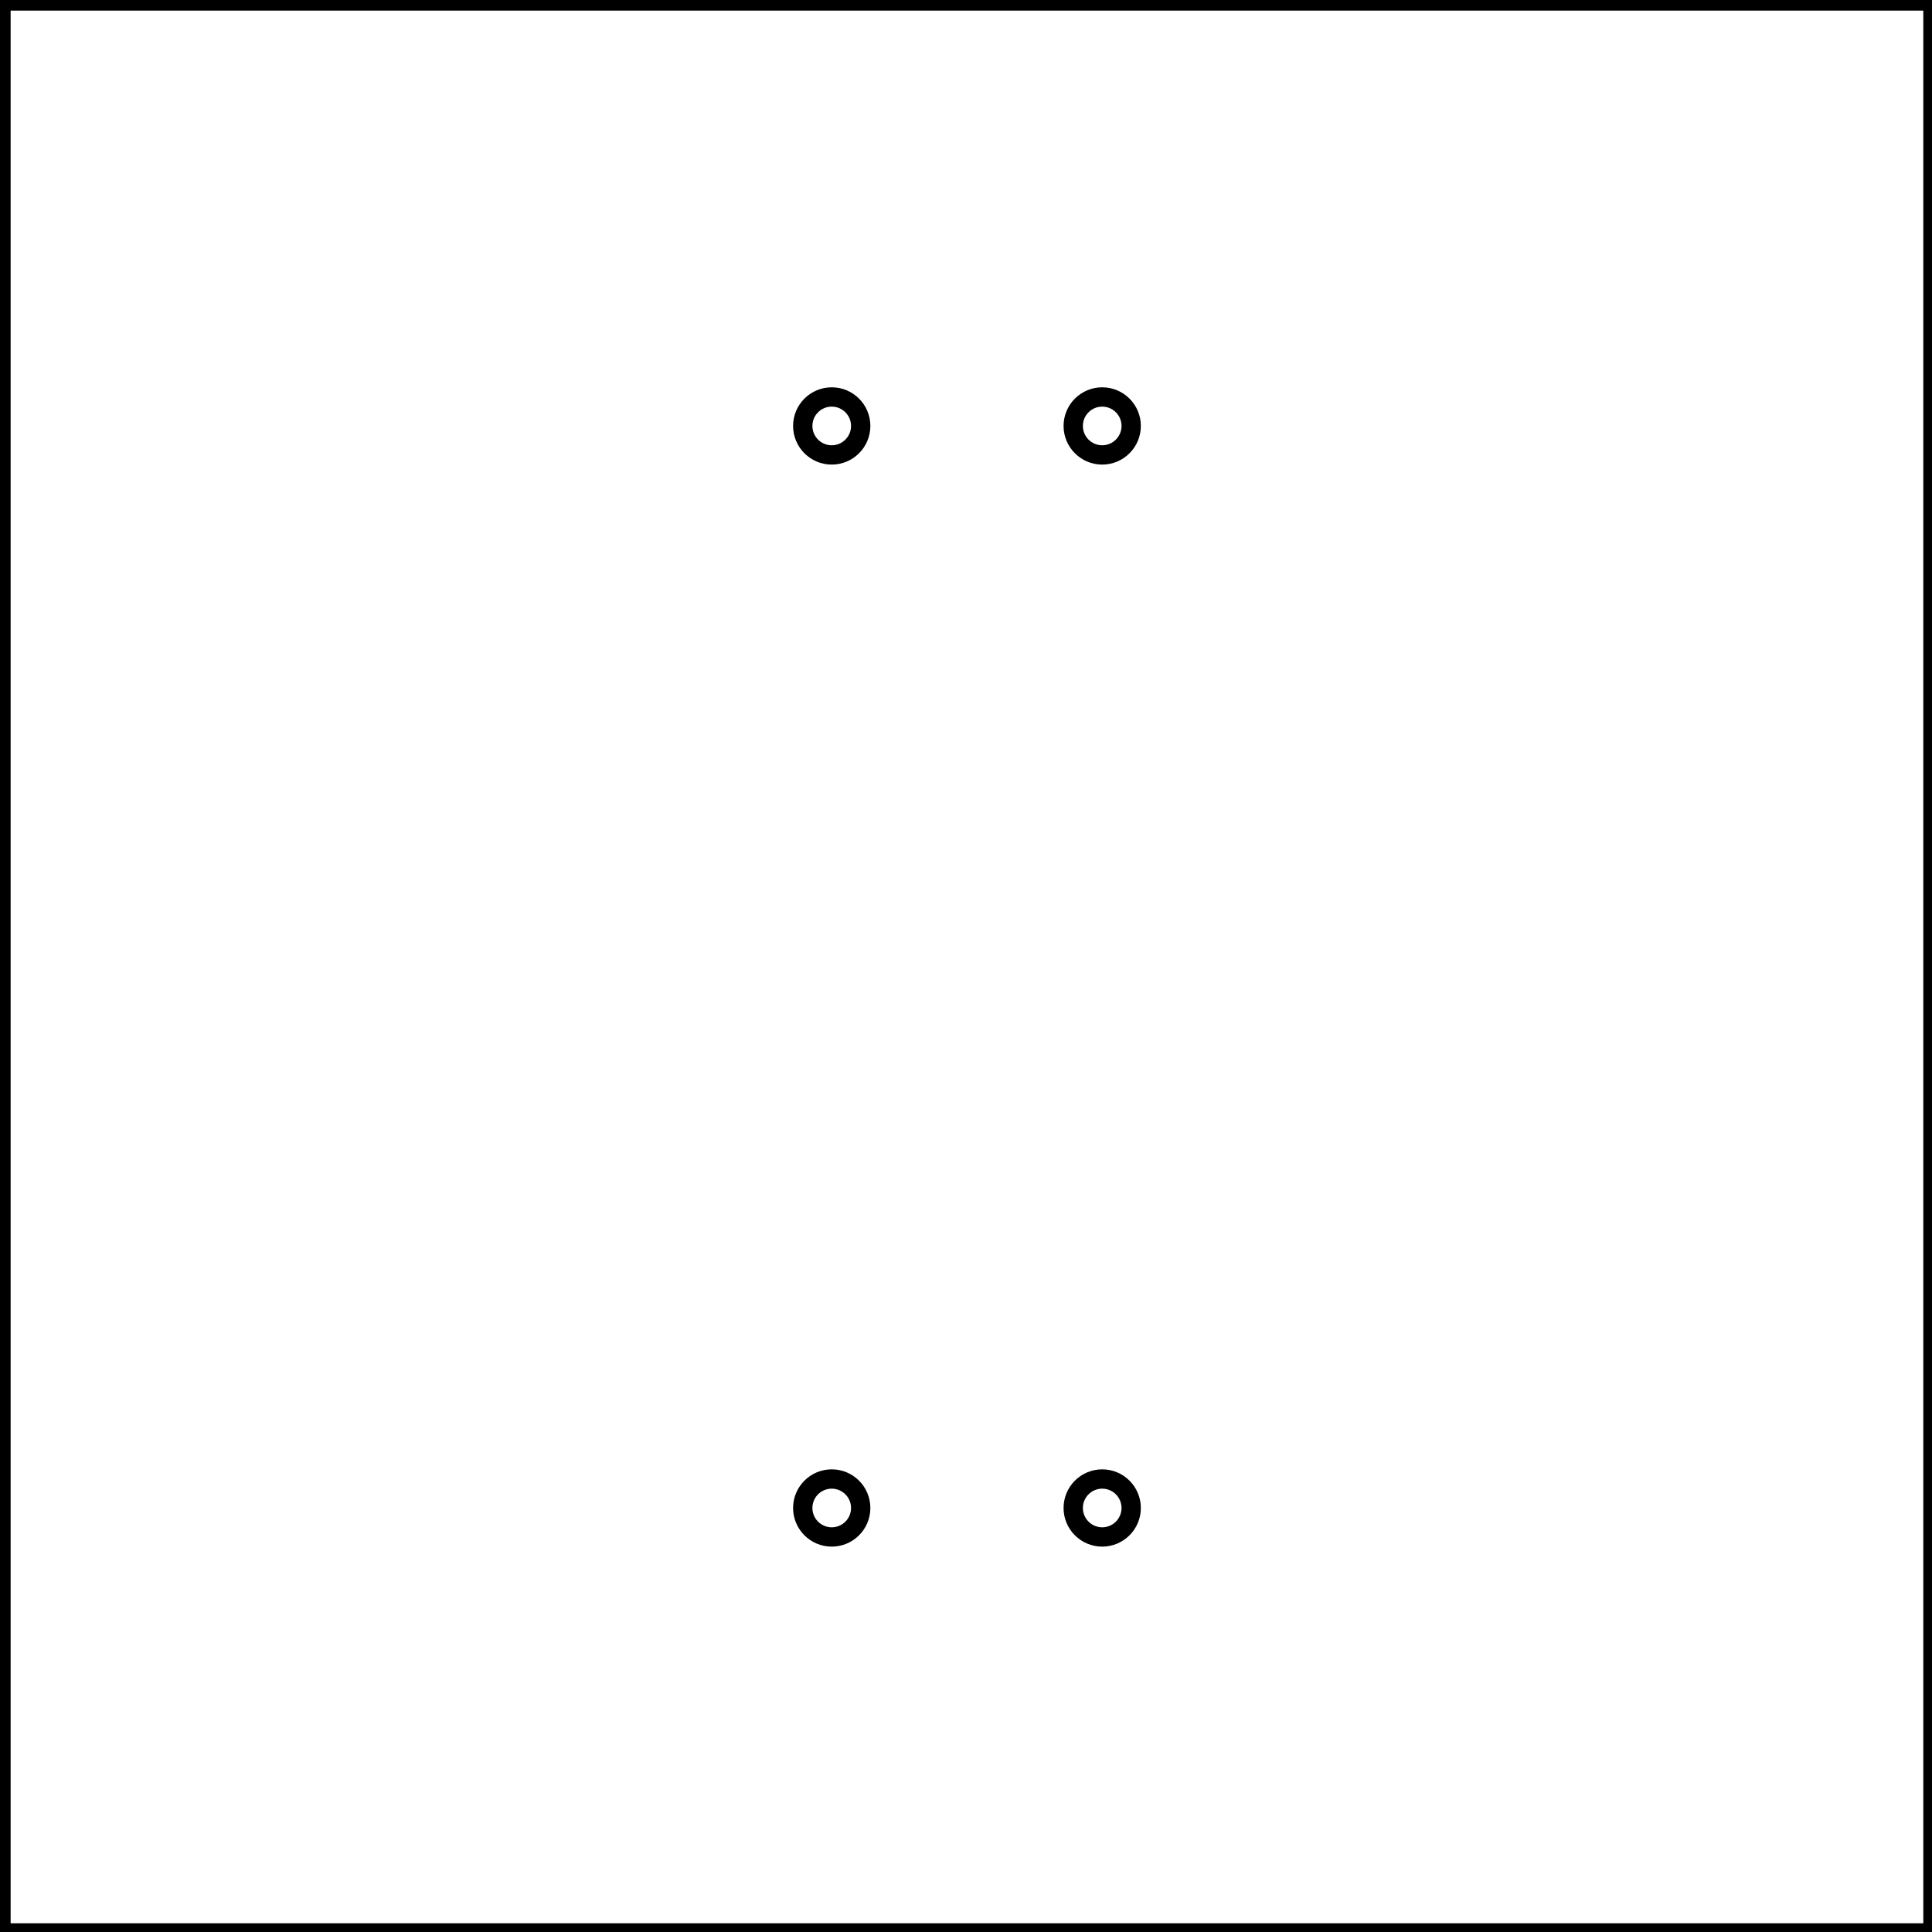 <?xml version="1.0" standalone="no"?>
<!DOCTYPE svg PUBLIC "-//W3C//DTD SVG 20010904//EN" "http://www.w3.org/TR/2001/REC-SVG-20010904/DTD/svg10.dtd">
<svg width="100mm" height="100mm"  viewBox="0 0 100 100" xmlns="http://www.w3.org/2000/svg">
    <title>Bezier Curve : VibrationPad</title>
    <desc>This is an exported Bezier xml_path from Blender, using the ExportScript by maybites.ch and Craxic</desc>
<path style="fill:none;stroke:#000000;stroke-width:1px;stroke-linecap:butt;stroke-linejoin:miter;stroke-opacity:1" d="M0.05,100.05 C0.05,66.717 0.05,33.383 0.05,0.05 C33.383,0.05 66.717,0.05 100.05,0.05 C100.05,33.383 100.05,66.717 100.05,100.05 C66.717,100.05 33.383,100.05 0.05,100.05 Z "/>
<path style="fill:none;stroke:#000000;stroke-width:1px;stroke-linecap:butt;stroke-linejoin:miter;stroke-opacity:1" d="M44.55,78.053 C44.55,78.881 43.878,79.553 43.05,79.553 C42.222,79.553 41.55,78.881 41.55,78.053 C41.55,77.225 42.222,76.553 43.05,76.553 C43.878,76.553 44.55,77.225 44.55,78.053 Z "/>
<path style="fill:none;stroke:#000000;stroke-width:1px;stroke-linecap:butt;stroke-linejoin:miter;stroke-opacity:1" d="M58.55,78.053 C58.55,78.881 57.878,79.553 57.05,79.553 C56.222,79.553 55.55,78.881 55.55,78.053 C55.55,77.225 56.222,76.553 57.05,76.553 C57.878,76.553 58.55,77.225 58.55,78.053 Z "/>
<path style="fill:none;stroke:#000000;stroke-width:1px;stroke-linecap:butt;stroke-linejoin:miter;stroke-opacity:1" d="M41.55,22.047 C41.55,21.219 42.222,20.547 43.05,20.547 C43.878,20.547 44.55,21.219 44.55,22.047 C44.55,22.875 43.878,23.547 43.05,23.547 C42.222,23.547 41.55,22.875 41.55,22.047 Z "/>
<path style="fill:none;stroke:#000000;stroke-width:1px;stroke-linecap:butt;stroke-linejoin:miter;stroke-opacity:1" d="M55.55,22.047 C55.55,21.219 56.222,20.547 57.05,20.547 C57.878,20.547 58.55,21.219 58.55,22.047 C58.55,22.875 57.878,23.547 57.05,23.547 C56.222,23.547 55.55,22.875 55.55,22.047 Z "/>
</svg>